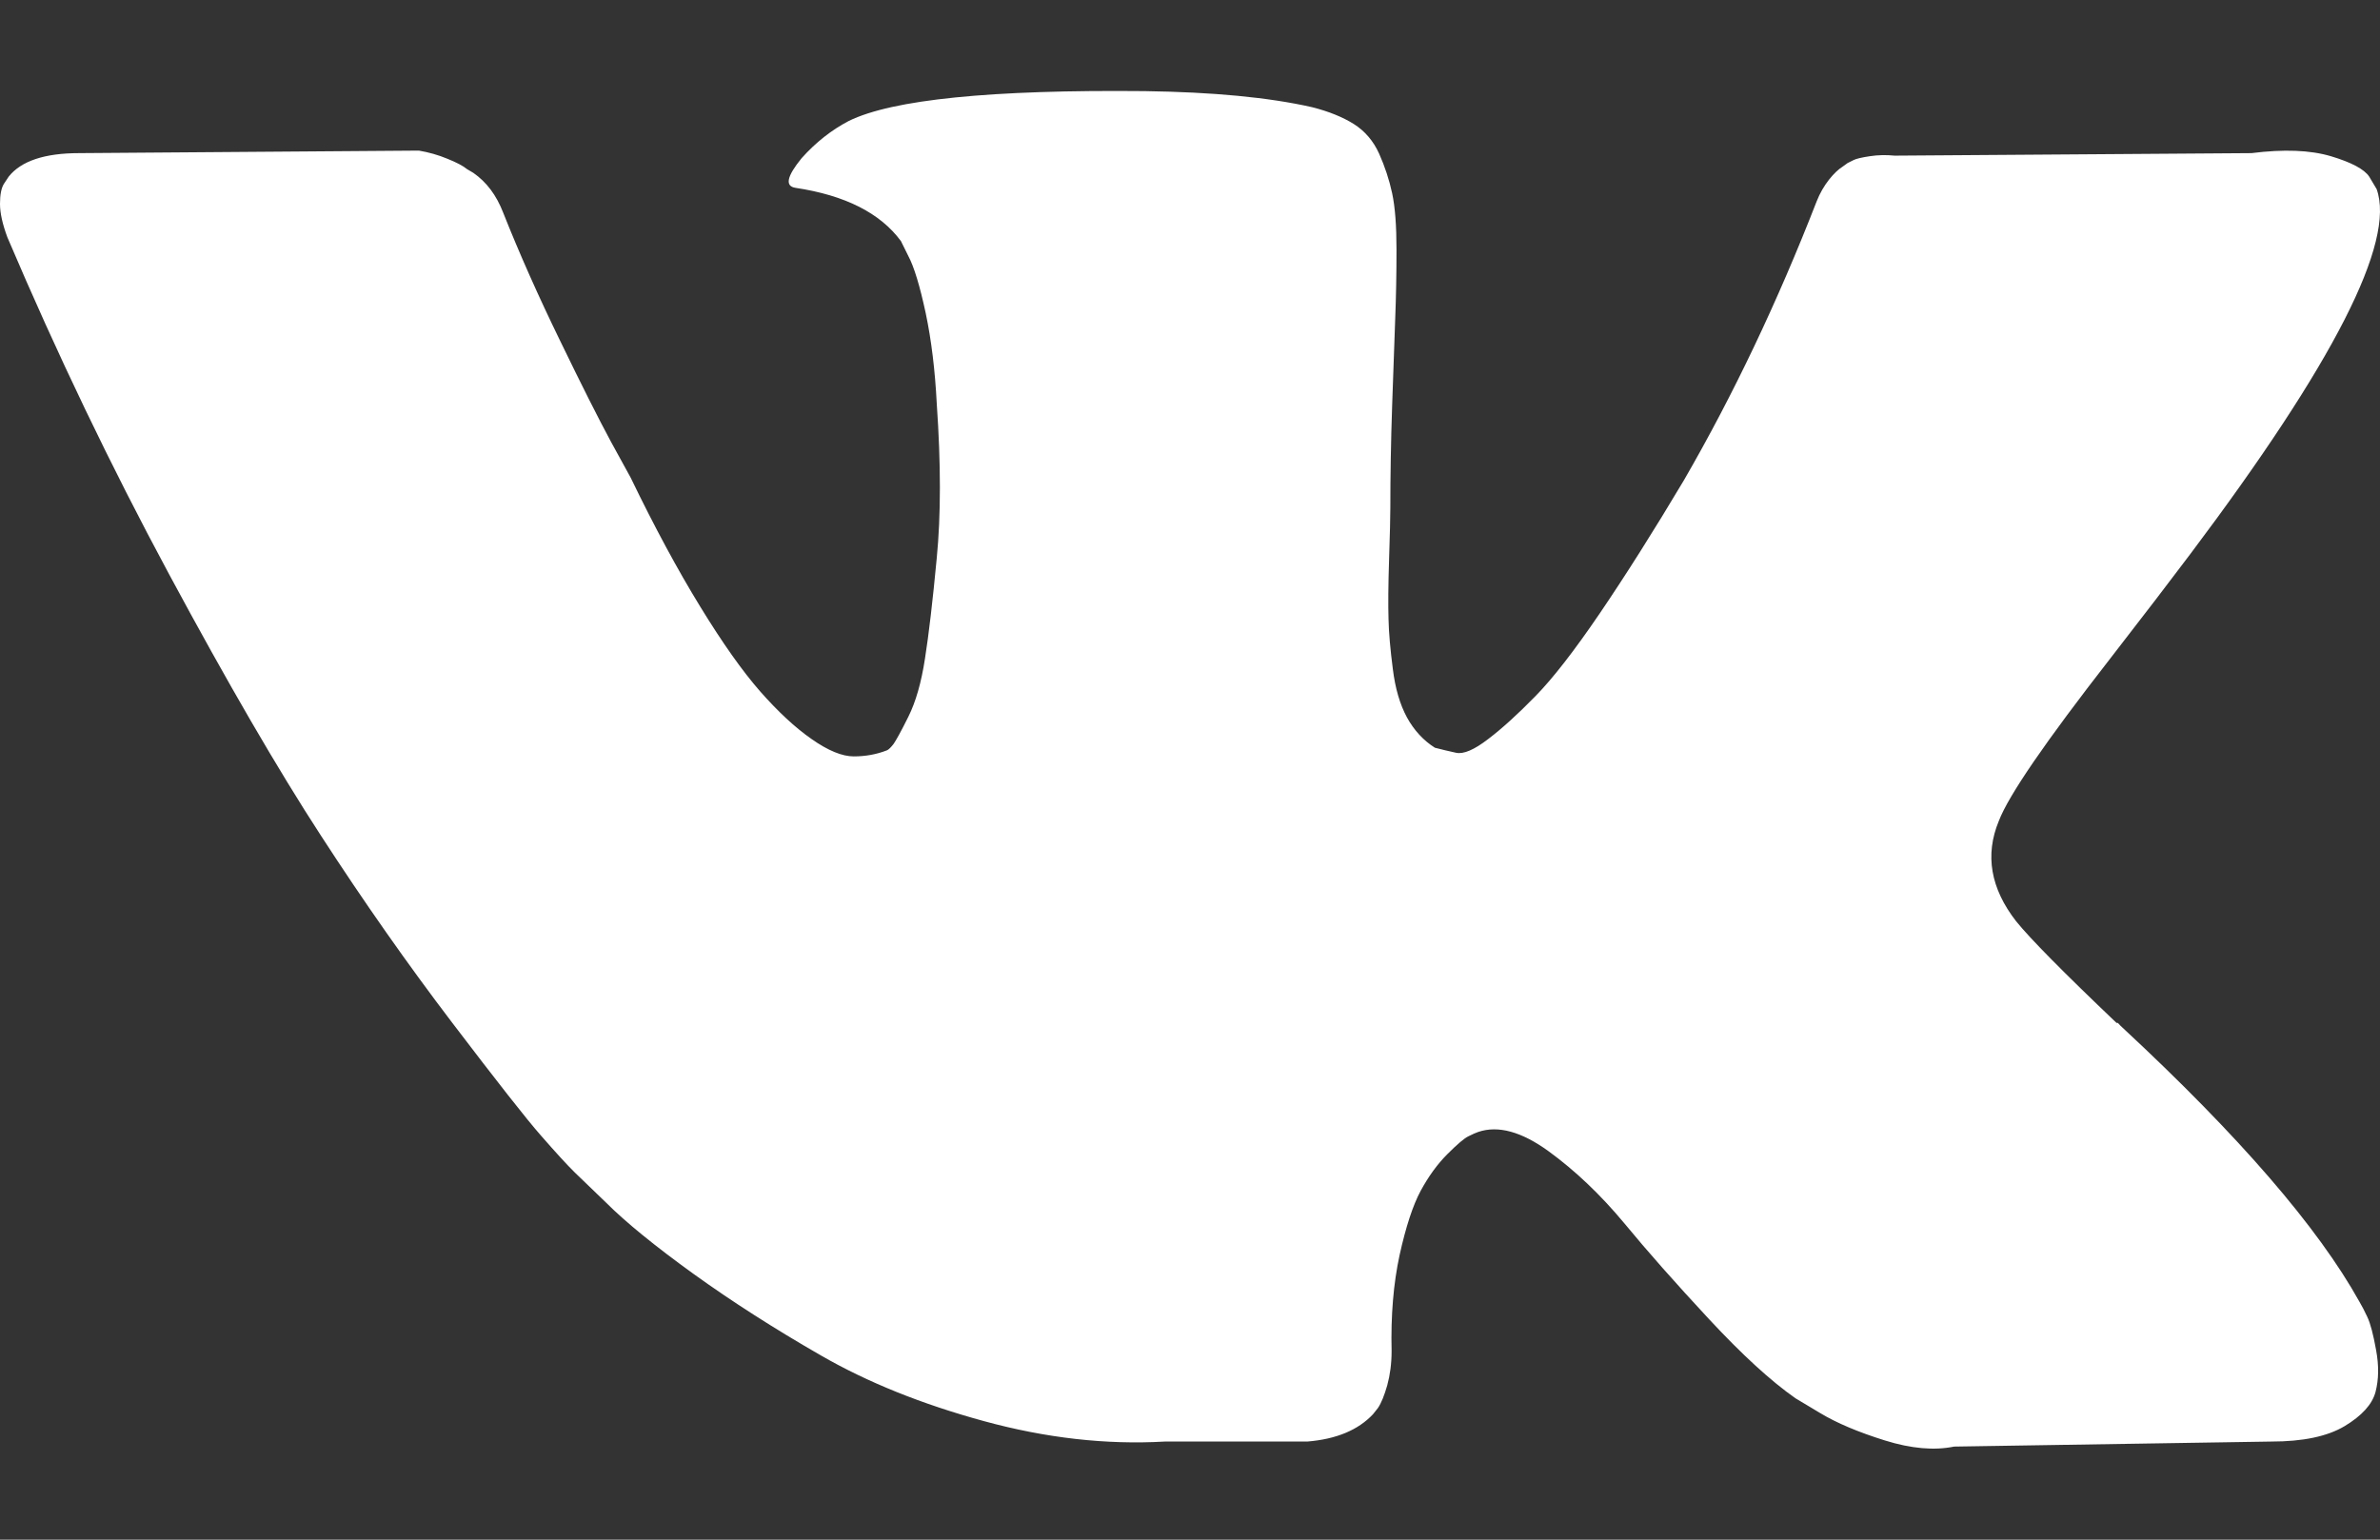 <svg width="17" height="11" viewBox="0 0 17 11" fill="none" xmlns="http://www.w3.org/2000/svg">
<rect x="0" y="0" width="17" height="11" fill="#333333" stroke="none"/>
<path d="M15.073 4.705C15.315 4.393 15.507 4.142 15.649 3.953C16.669 2.596 17.112 1.729 16.976 1.351L16.923 1.262C16.888 1.209 16.796 1.16 16.649 1.116C16.501 1.072 16.312 1.065 16.082 1.094L13.533 1.112C13.474 1.106 13.415 1.107 13.356 1.116C13.297 1.125 13.259 1.134 13.241 1.143C13.223 1.152 13.208 1.159 13.197 1.165L13.161 1.191C13.132 1.209 13.099 1.24 13.064 1.284C13.029 1.329 12.999 1.38 12.976 1.439C12.698 2.153 12.383 2.817 12.028 3.431C11.81 3.797 11.609 4.114 11.427 4.382C11.244 4.651 11.09 4.849 10.966 4.975C10.842 5.102 10.73 5.204 10.63 5.28C10.53 5.357 10.453 5.39 10.4 5.378C10.347 5.366 10.297 5.355 10.249 5.342C10.167 5.29 10.1 5.217 10.05 5.126C10 5.034 9.966 4.919 9.949 4.781C9.931 4.642 9.92 4.522 9.918 4.422C9.915 4.322 9.916 4.18 9.922 3.997C9.928 3.814 9.931 3.69 9.931 3.625C9.931 3.401 9.935 3.158 9.944 2.895C9.953 2.633 9.961 2.425 9.966 2.271C9.972 2.118 9.975 1.955 9.975 1.784C9.975 1.613 9.965 1.479 9.944 1.381C9.923 1.284 9.892 1.19 9.851 1.098C9.81 1.007 9.749 0.936 9.67 0.886C9.59 0.836 9.491 0.796 9.373 0.766C9.06 0.695 8.662 0.658 8.178 0.651C7.081 0.64 6.375 0.711 6.063 0.864C5.939 0.929 5.827 1.017 5.726 1.13C5.62 1.26 5.605 1.33 5.682 1.342C6.036 1.395 6.287 1.522 6.435 1.722L6.488 1.829C6.529 1.906 6.57 2.041 6.612 2.236C6.653 2.431 6.679 2.646 6.691 2.882C6.721 3.313 6.721 3.681 6.691 3.988C6.662 4.295 6.634 4.534 6.607 4.705C6.581 4.876 6.541 5.015 6.488 5.121C6.435 5.228 6.399 5.292 6.382 5.316C6.364 5.339 6.349 5.354 6.337 5.36C6.261 5.39 6.181 5.404 6.098 5.404C6.016 5.404 5.915 5.363 5.797 5.28C5.679 5.198 5.557 5.084 5.43 4.94C5.303 4.795 5.16 4.593 5.001 4.333C4.842 4.074 4.676 3.767 4.505 3.413L4.364 3.156C4.275 2.991 4.154 2.751 4.001 2.435C3.847 2.119 3.711 1.814 3.594 1.519C3.546 1.395 3.476 1.301 3.381 1.235L3.337 1.209C3.308 1.185 3.26 1.16 3.195 1.134C3.13 1.107 3.063 1.088 2.992 1.076L0.566 1.094C0.319 1.094 0.151 1.15 0.062 1.262L0.027 1.315C0.009 1.345 0 1.392 0 1.457C0 1.522 0.018 1.602 0.053 1.696C0.407 2.528 0.792 3.33 1.208 4.103C1.624 4.876 1.986 5.499 2.293 5.971C2.599 6.443 2.912 6.889 3.231 7.308C3.55 7.727 3.76 7.995 3.864 8.113C3.967 8.231 4.048 8.32 4.107 8.378L4.328 8.591C4.47 8.733 4.678 8.902 4.952 9.1C5.227 9.298 5.53 9.492 5.864 9.684C6.197 9.876 6.585 10.032 7.028 10.153C7.47 10.274 7.901 10.323 8.32 10.299H9.338C9.545 10.282 9.701 10.217 9.807 10.104L9.842 10.06C9.866 10.025 9.888 9.97 9.909 9.897C9.929 9.823 9.94 9.742 9.94 9.653C9.934 9.4 9.953 9.171 9.997 8.967C10.042 8.764 10.092 8.611 10.148 8.507C10.204 8.404 10.267 8.317 10.338 8.246C10.409 8.175 10.459 8.132 10.489 8.118C10.518 8.103 10.542 8.093 10.559 8.087C10.701 8.039 10.868 8.085 11.06 8.224C11.251 8.363 11.431 8.534 11.6 8.737C11.768 8.941 11.97 9.169 12.206 9.423C12.442 9.677 12.648 9.866 12.825 9.99L13.002 10.096C13.12 10.167 13.274 10.232 13.463 10.291C13.652 10.35 13.817 10.364 13.958 10.335L16.224 10.299C16.448 10.299 16.623 10.263 16.747 10.189C16.87 10.115 16.944 10.034 16.968 9.945C16.991 9.857 16.993 9.757 16.972 9.645C16.952 9.533 16.931 9.454 16.91 9.41C16.89 9.366 16.87 9.329 16.853 9.3C16.558 8.769 15.994 8.116 15.162 7.343L15.144 7.326L15.136 7.317L15.127 7.308H15.118C14.74 6.948 14.501 6.706 14.401 6.582C14.218 6.347 14.177 6.108 14.277 5.866C14.347 5.682 14.613 5.296 15.073 4.705Z" fill="white"/>
</svg>
